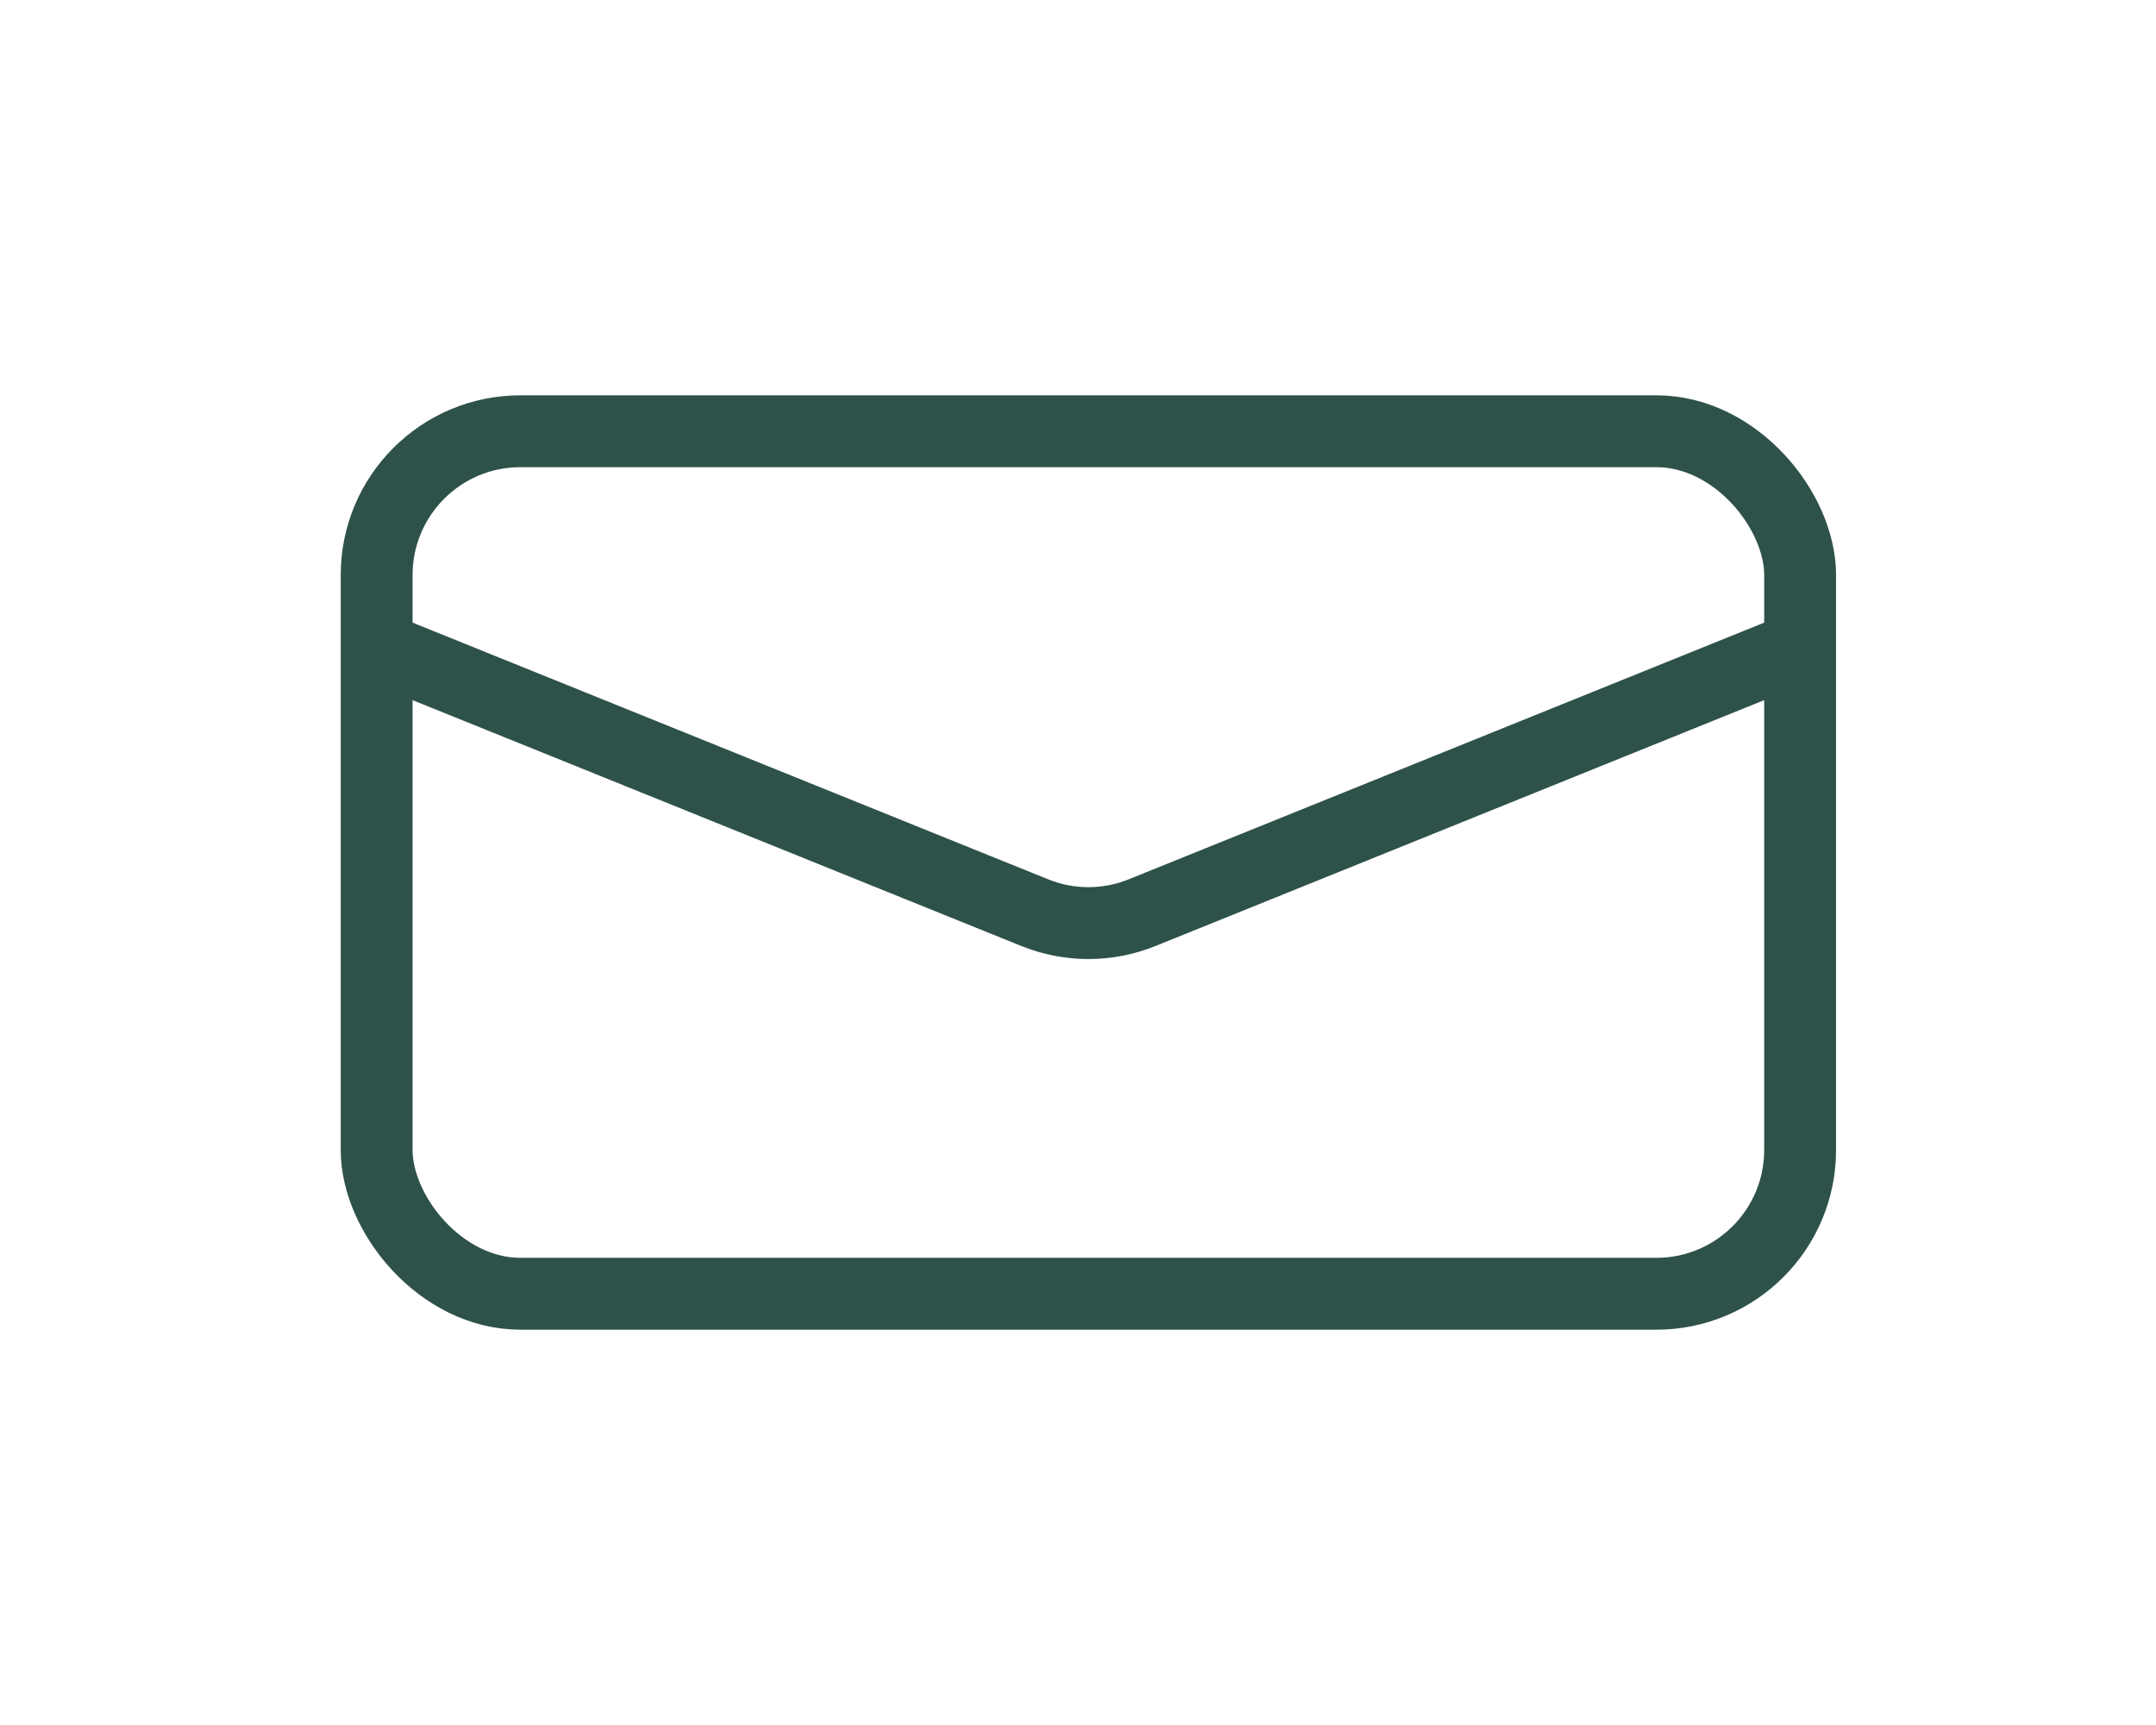 <svg width="30" height="24" viewBox="0 0 30 24" fill="none" xmlns="http://www.w3.org/2000/svg">
<g id="Message_light">
<rect id="Rectangle 1" x="5.241" y="6" width="19.807" height="12" rx="2" stroke="#2E524A"/>
<path id="Vector 3" d="M5.241 9L14.396 12.697C14.876 12.892 15.413 12.892 15.894 12.697L25.048 9" stroke="#2E524A"/>
</g>
</svg>
